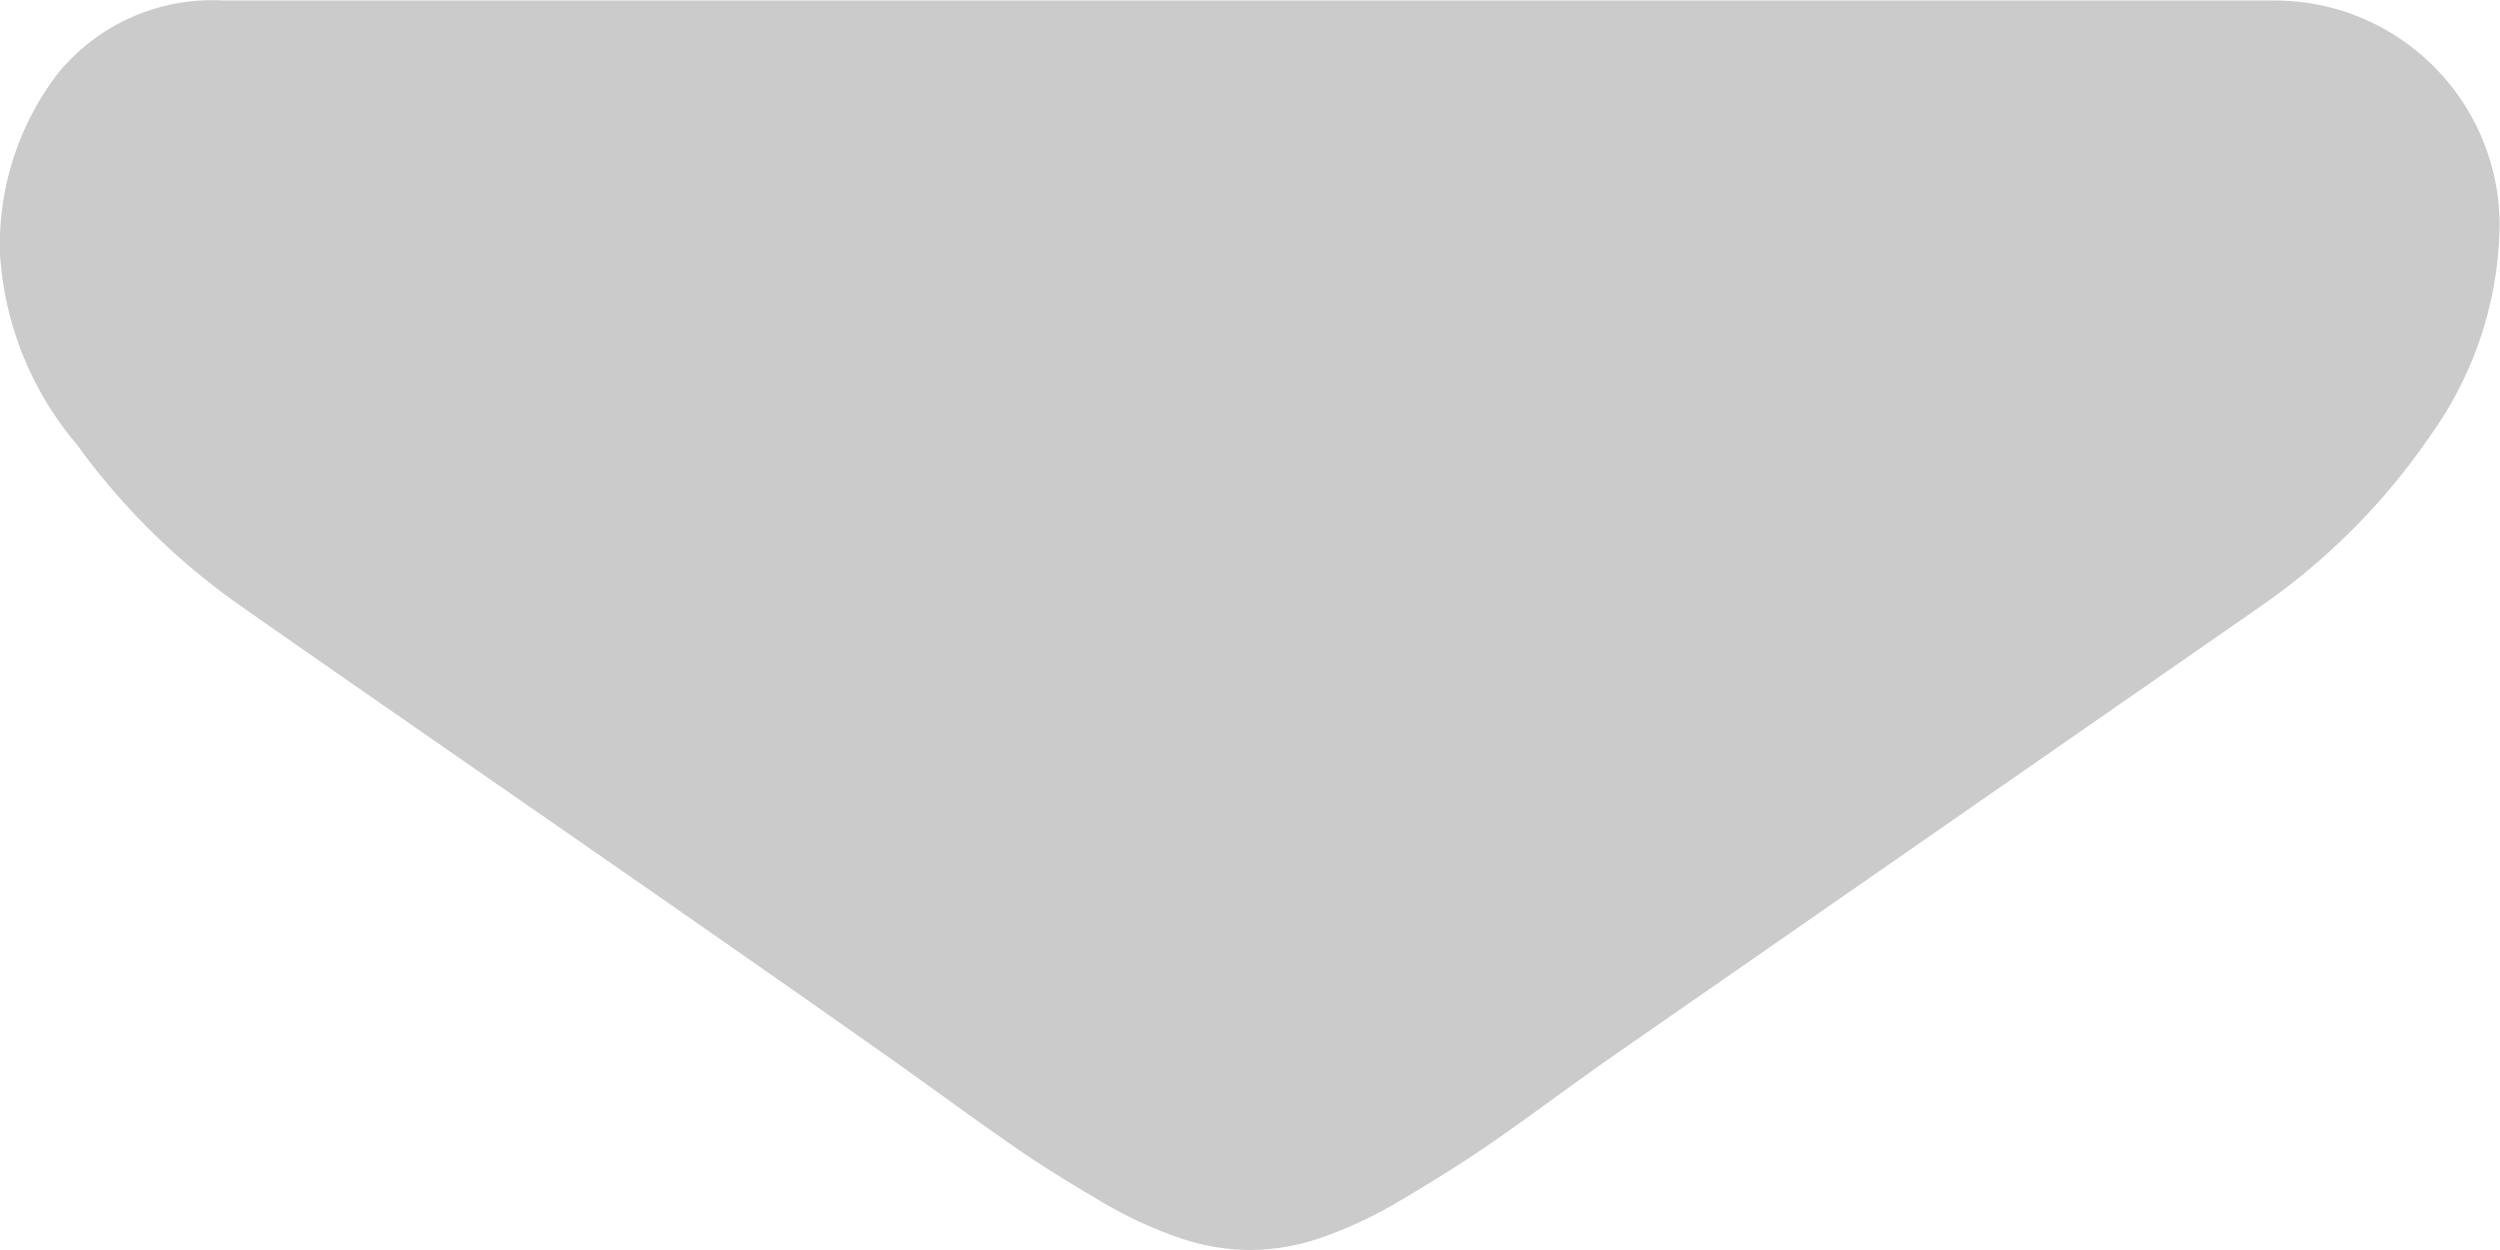 <svg xmlns="http://www.w3.org/2000/svg" width="20.584" height="10.292" viewBox="0 0 20.584 10.292">
  <defs>
    <style>
      .cls-1 {
        fill: #cbcbcb;
      }
    </style>
  </defs>
  <path id="Path_12735" data-name="Path 12735" class="cls-1" d="M1.976,59.805q.391.276,2.355,1.637t3.01,2.1q.115.081.488.35t.62.437q.247.166.6.373a3.466,3.466,0,0,0,.661.31,1.82,1.82,0,0,0,.574.1H10.3a1.822,1.822,0,0,0,.574-.1,3.47,3.47,0,0,0,.66-.31q.35-.207.6-.373t.62-.437q.373-.27.488-.35l5.376-3.733a5.457,5.457,0,0,0,1.4-1.413,3.034,3.034,0,0,0,.563-1.734,1.853,1.853,0,0,0-1.838-1.838H1.838a1.64,1.64,0,0,0-1.361.6A2.319,2.319,0,0,0,0,56.911a2.683,2.683,0,0,0,.632,1.568A5.7,5.7,0,0,0,1.976,59.805Z" transform="translate(0 -54.82)"/>
</svg>
